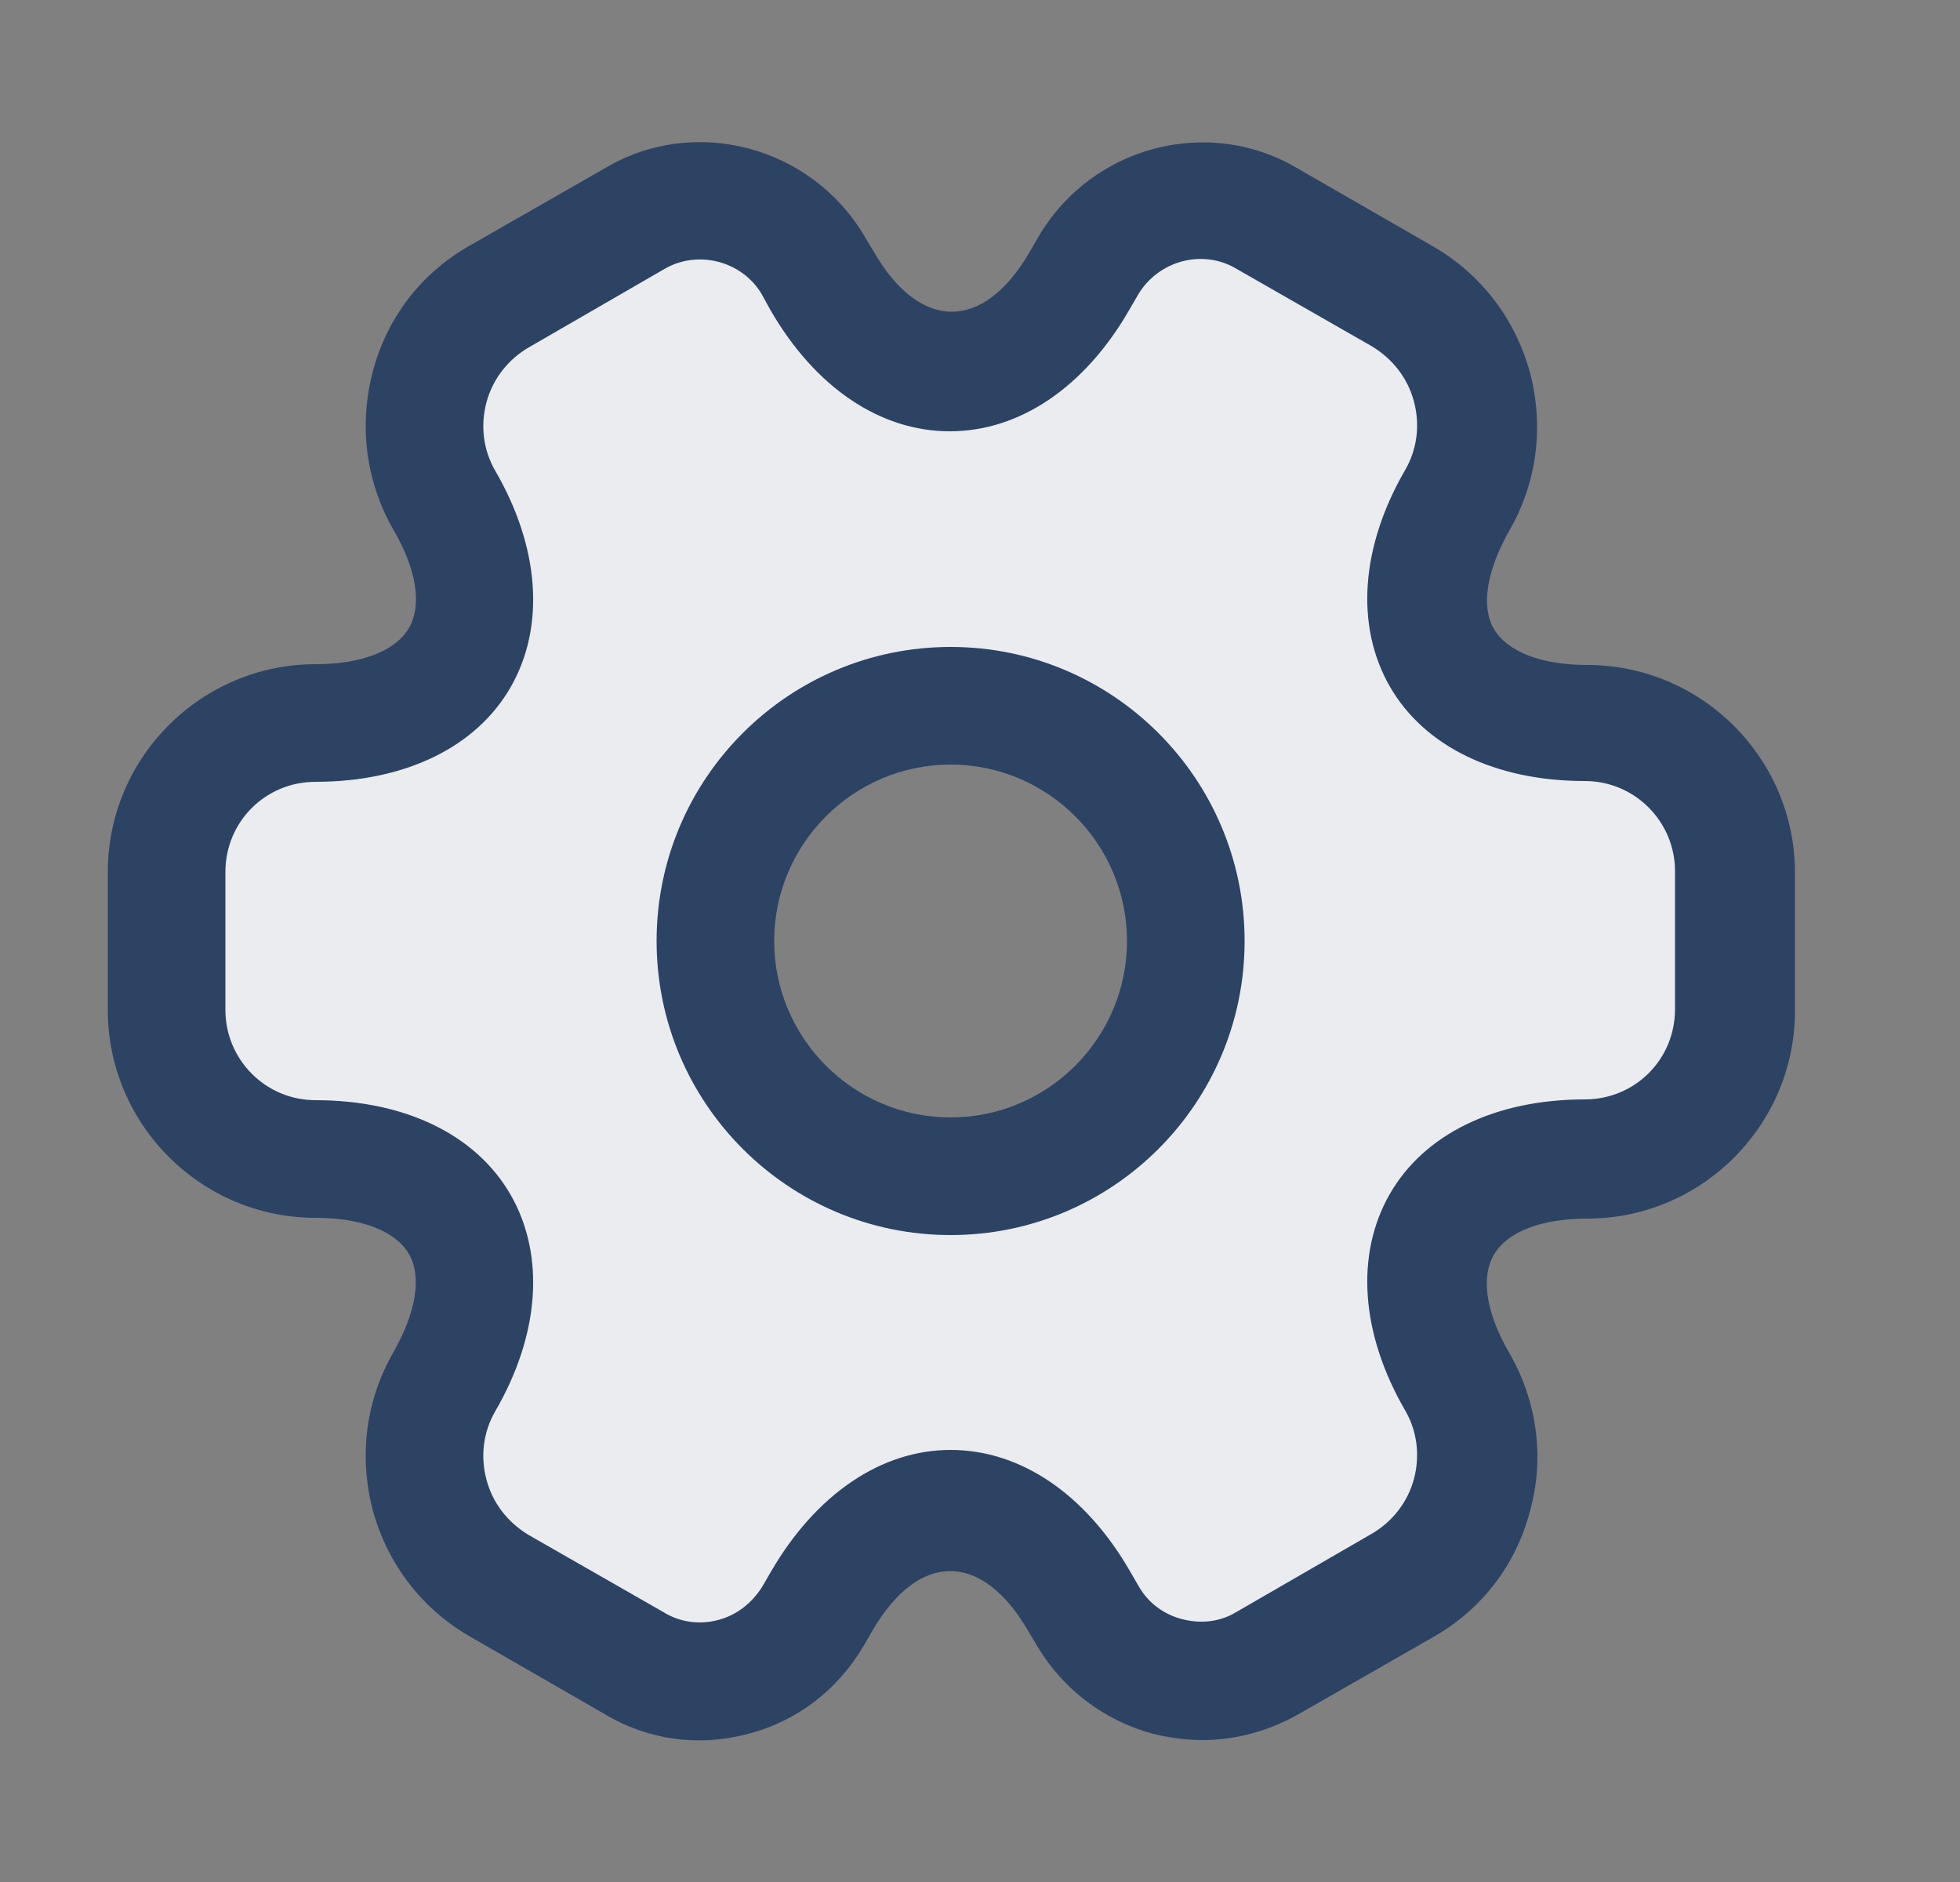 <svg width="25" height="24" viewBox="0 0 25 24" fill="none" xmlns="http://www.w3.org/2000/svg">
<rect x="0" y="0" width="25" height="24" fill="#808080" stroke="none"/>
<path d="M20.225 9.22C18.415 9.22 17.675 7.94 18.575 6.37C19.095 5.46 18.785 4.3 17.875 3.78L16.145 2.79C15.355 2.32 14.335 2.6 13.865 3.39L13.755 3.58C12.855 5.15 11.375 5.15 10.465 3.58L10.355 3.39C9.905 2.6 8.885 2.32 8.095 2.79L6.365 3.78C5.455 4.3 5.145 5.47 5.665 6.38C6.575 7.94 5.835 9.22 4.025 9.22C2.985 9.22 2.125 10.07 2.125 11.12V12.88C2.125 13.92 2.975 14.78 4.025 14.78C5.835 14.78 6.575 16.06 5.665 17.63C5.145 18.54 5.455 19.7 6.365 20.22L8.095 21.21C8.885 21.68 9.905 21.4 10.375 20.61L10.485 20.42C11.385 18.85 12.865 18.85 13.775 20.42L13.885 20.61C14.355 21.4 15.375 21.68 16.165 21.21L17.895 20.22C18.805 19.7 19.115 18.53 18.595 17.63C17.685 16.06 18.425 14.78 20.235 14.78C21.275 14.78 22.135 13.93 22.135 12.88V11.12C22.125 10.08 21.275 9.22 20.225 9.22ZM12.125 15.25C10.335 15.25 8.875 13.79 8.875 12C8.875 10.21 10.335 8.75 12.125 8.75C13.915 8.75 15.375 10.21 15.375 12C15.375 13.79 13.915 15.25 12.125 15.25Z" fill="#EAECF0"/>
<path d="M15.335 22.19C15.125 22.19 14.915 22.16 14.705 22.11C14.085 21.94 13.565 21.55 13.235 21L13.115 20.8C12.525 19.78 11.715 19.78 11.125 20.8L11.015 20.99C10.685 21.55 10.165 21.95 9.545 22.11C8.915 22.28 8.265 22.19 7.715 21.86L5.995 20.87C5.385 20.52 4.945 19.95 4.755 19.26C4.575 18.57 4.665 17.86 5.015 17.25C5.305 16.74 5.385 16.28 5.215 15.99C5.045 15.7 4.615 15.53 4.025 15.53C2.565 15.53 1.375 14.34 1.375 12.88V11.12C1.375 9.66 2.565 8.47 4.025 8.47C4.615 8.47 5.045 8.3 5.215 8.01C5.385 7.72 5.315 7.26 5.015 6.75C4.665 6.14 4.575 5.42 4.755 4.74C4.935 4.05 5.375 3.48 5.995 3.13L7.725 2.14C8.855 1.47 10.345 1.86 11.025 3.01L11.145 3.21C11.735 4.23 12.545 4.23 13.135 3.21L13.245 3.02C13.925 1.86 15.415 1.47 16.555 2.15L18.275 3.14C18.885 3.49 19.325 4.06 19.515 4.75C19.695 5.44 19.605 6.15 19.255 6.76C18.965 7.27 18.885 7.73 19.055 8.02C19.225 8.31 19.655 8.48 20.245 8.48C21.705 8.48 22.895 9.67 22.895 11.13V12.89C22.895 14.35 21.705 15.54 20.245 15.54C19.655 15.54 19.225 15.71 19.055 16C18.885 16.29 18.955 16.75 19.255 17.26C19.605 17.87 19.705 18.59 19.515 19.27C19.335 19.96 18.895 20.53 18.275 20.88L16.545 21.87C16.165 22.08 15.755 22.19 15.335 22.19ZM12.125 18.49C13.015 18.49 13.845 19.05 14.415 20.04L14.525 20.23C14.645 20.44 14.845 20.59 15.085 20.65C15.325 20.71 15.565 20.68 15.765 20.56L17.495 19.56C17.755 19.41 17.955 19.16 18.035 18.86C18.115 18.56 18.075 18.25 17.925 17.99C17.355 17.01 17.285 16 17.725 15.23C18.165 14.46 19.075 14.02 20.215 14.02C20.855 14.02 21.365 13.51 21.365 12.87V11.11C21.365 10.48 20.855 9.96 20.215 9.96C19.075 9.96 18.165 9.52 17.725 8.75C17.285 7.98 17.355 6.97 17.925 5.99C18.075 5.73 18.115 5.42 18.035 5.12C17.955 4.82 17.765 4.58 17.505 4.42L15.775 3.43C15.345 3.17 14.775 3.32 14.515 3.76L14.405 3.95C13.835 4.94 13.005 5.5 12.115 5.5C11.225 5.5 10.395 4.94 9.825 3.95L9.715 3.75C9.465 3.33 8.905 3.18 8.475 3.43L6.745 4.43C6.485 4.58 6.285 4.83 6.205 5.13C6.125 5.43 6.165 5.74 6.315 6C6.885 6.98 6.955 7.99 6.515 8.76C6.075 9.53 5.165 9.97 4.025 9.97C3.385 9.97 2.875 10.48 2.875 11.12V12.88C2.875 13.51 3.385 14.03 4.025 14.03C5.165 14.03 6.075 14.47 6.515 15.24C6.955 16.01 6.885 17.02 6.315 18C6.165 18.26 6.125 18.57 6.205 18.87C6.285 19.17 6.475 19.41 6.735 19.57L8.465 20.56C8.675 20.69 8.925 20.72 9.155 20.66C9.395 20.6 9.595 20.44 9.725 20.23L9.835 20.04C10.405 19.06 11.235 18.49 12.125 18.49Z" fill="#2C4364"/>
<path d="M12.125 15.75C10.055 15.75 8.375 14.07 8.375 12C8.375 9.93 10.055 8.25 12.125 8.25C14.195 8.25 15.875 9.93 15.875 12C15.875 14.07 14.195 15.75 12.125 15.75ZM12.125 9.75C10.885 9.75 9.875 10.76 9.875 12C9.875 13.24 10.885 14.25 12.125 14.25C13.365 14.25 14.375 13.24 14.375 12C14.375 10.76 13.365 9.75 12.125 9.75Z" fill="#2C4364"/>
</svg>
